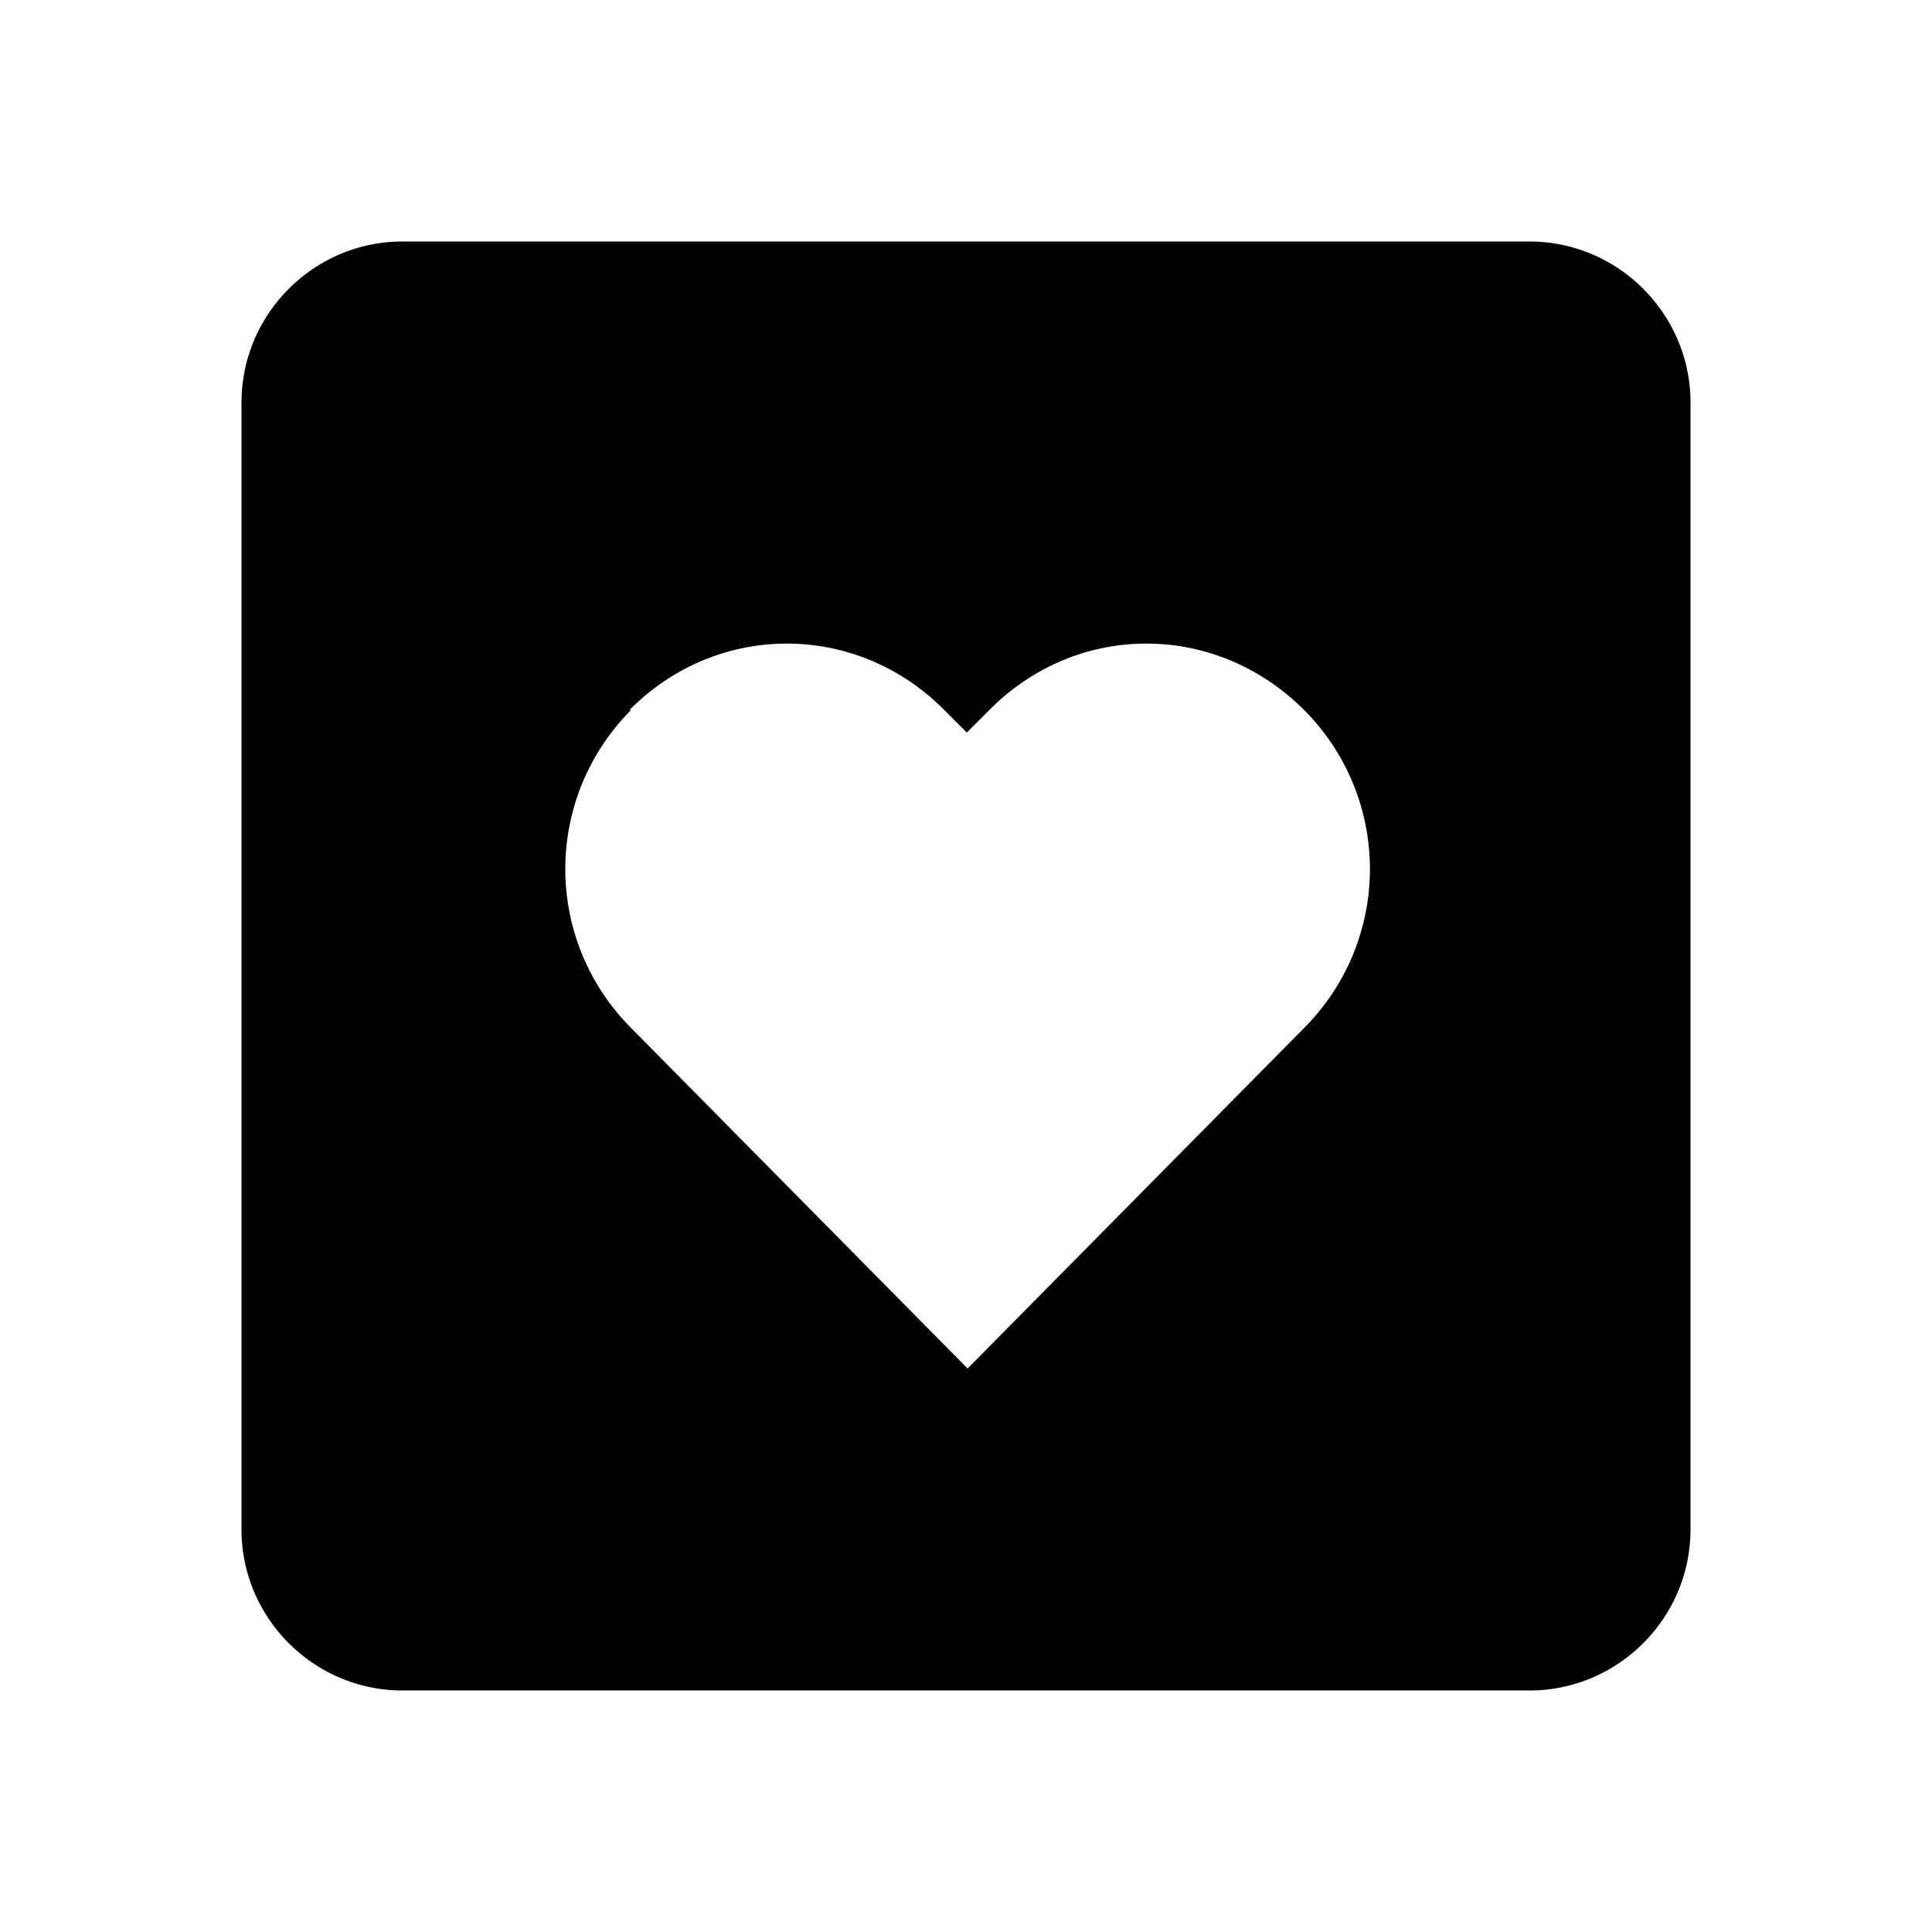 <svg xmlns="http://www.w3.org/2000/svg" width="24" height="24"><!--Boxicons v3.0 https://boxicons.com | License  https://docs.boxicons.com/free--><path d="M19 21c1.1 0 2-.9 2-2V5c0-1.1-.9-2-2-2H5c-1.1 0-2 .9-2 2v14c0 1.1.9 2 2 2zM7.82 8.82c1.09-1.1 2.82-1.1 3.91 0l.28.28.28-.28c1.09-1.1 2.81-1.1 3.91 0a2.794 2.794 0 0 1 0 3.95L12.02 17l-4.18-4.23a2.794 2.794 0 0 1 0-3.95Z"/></svg>
